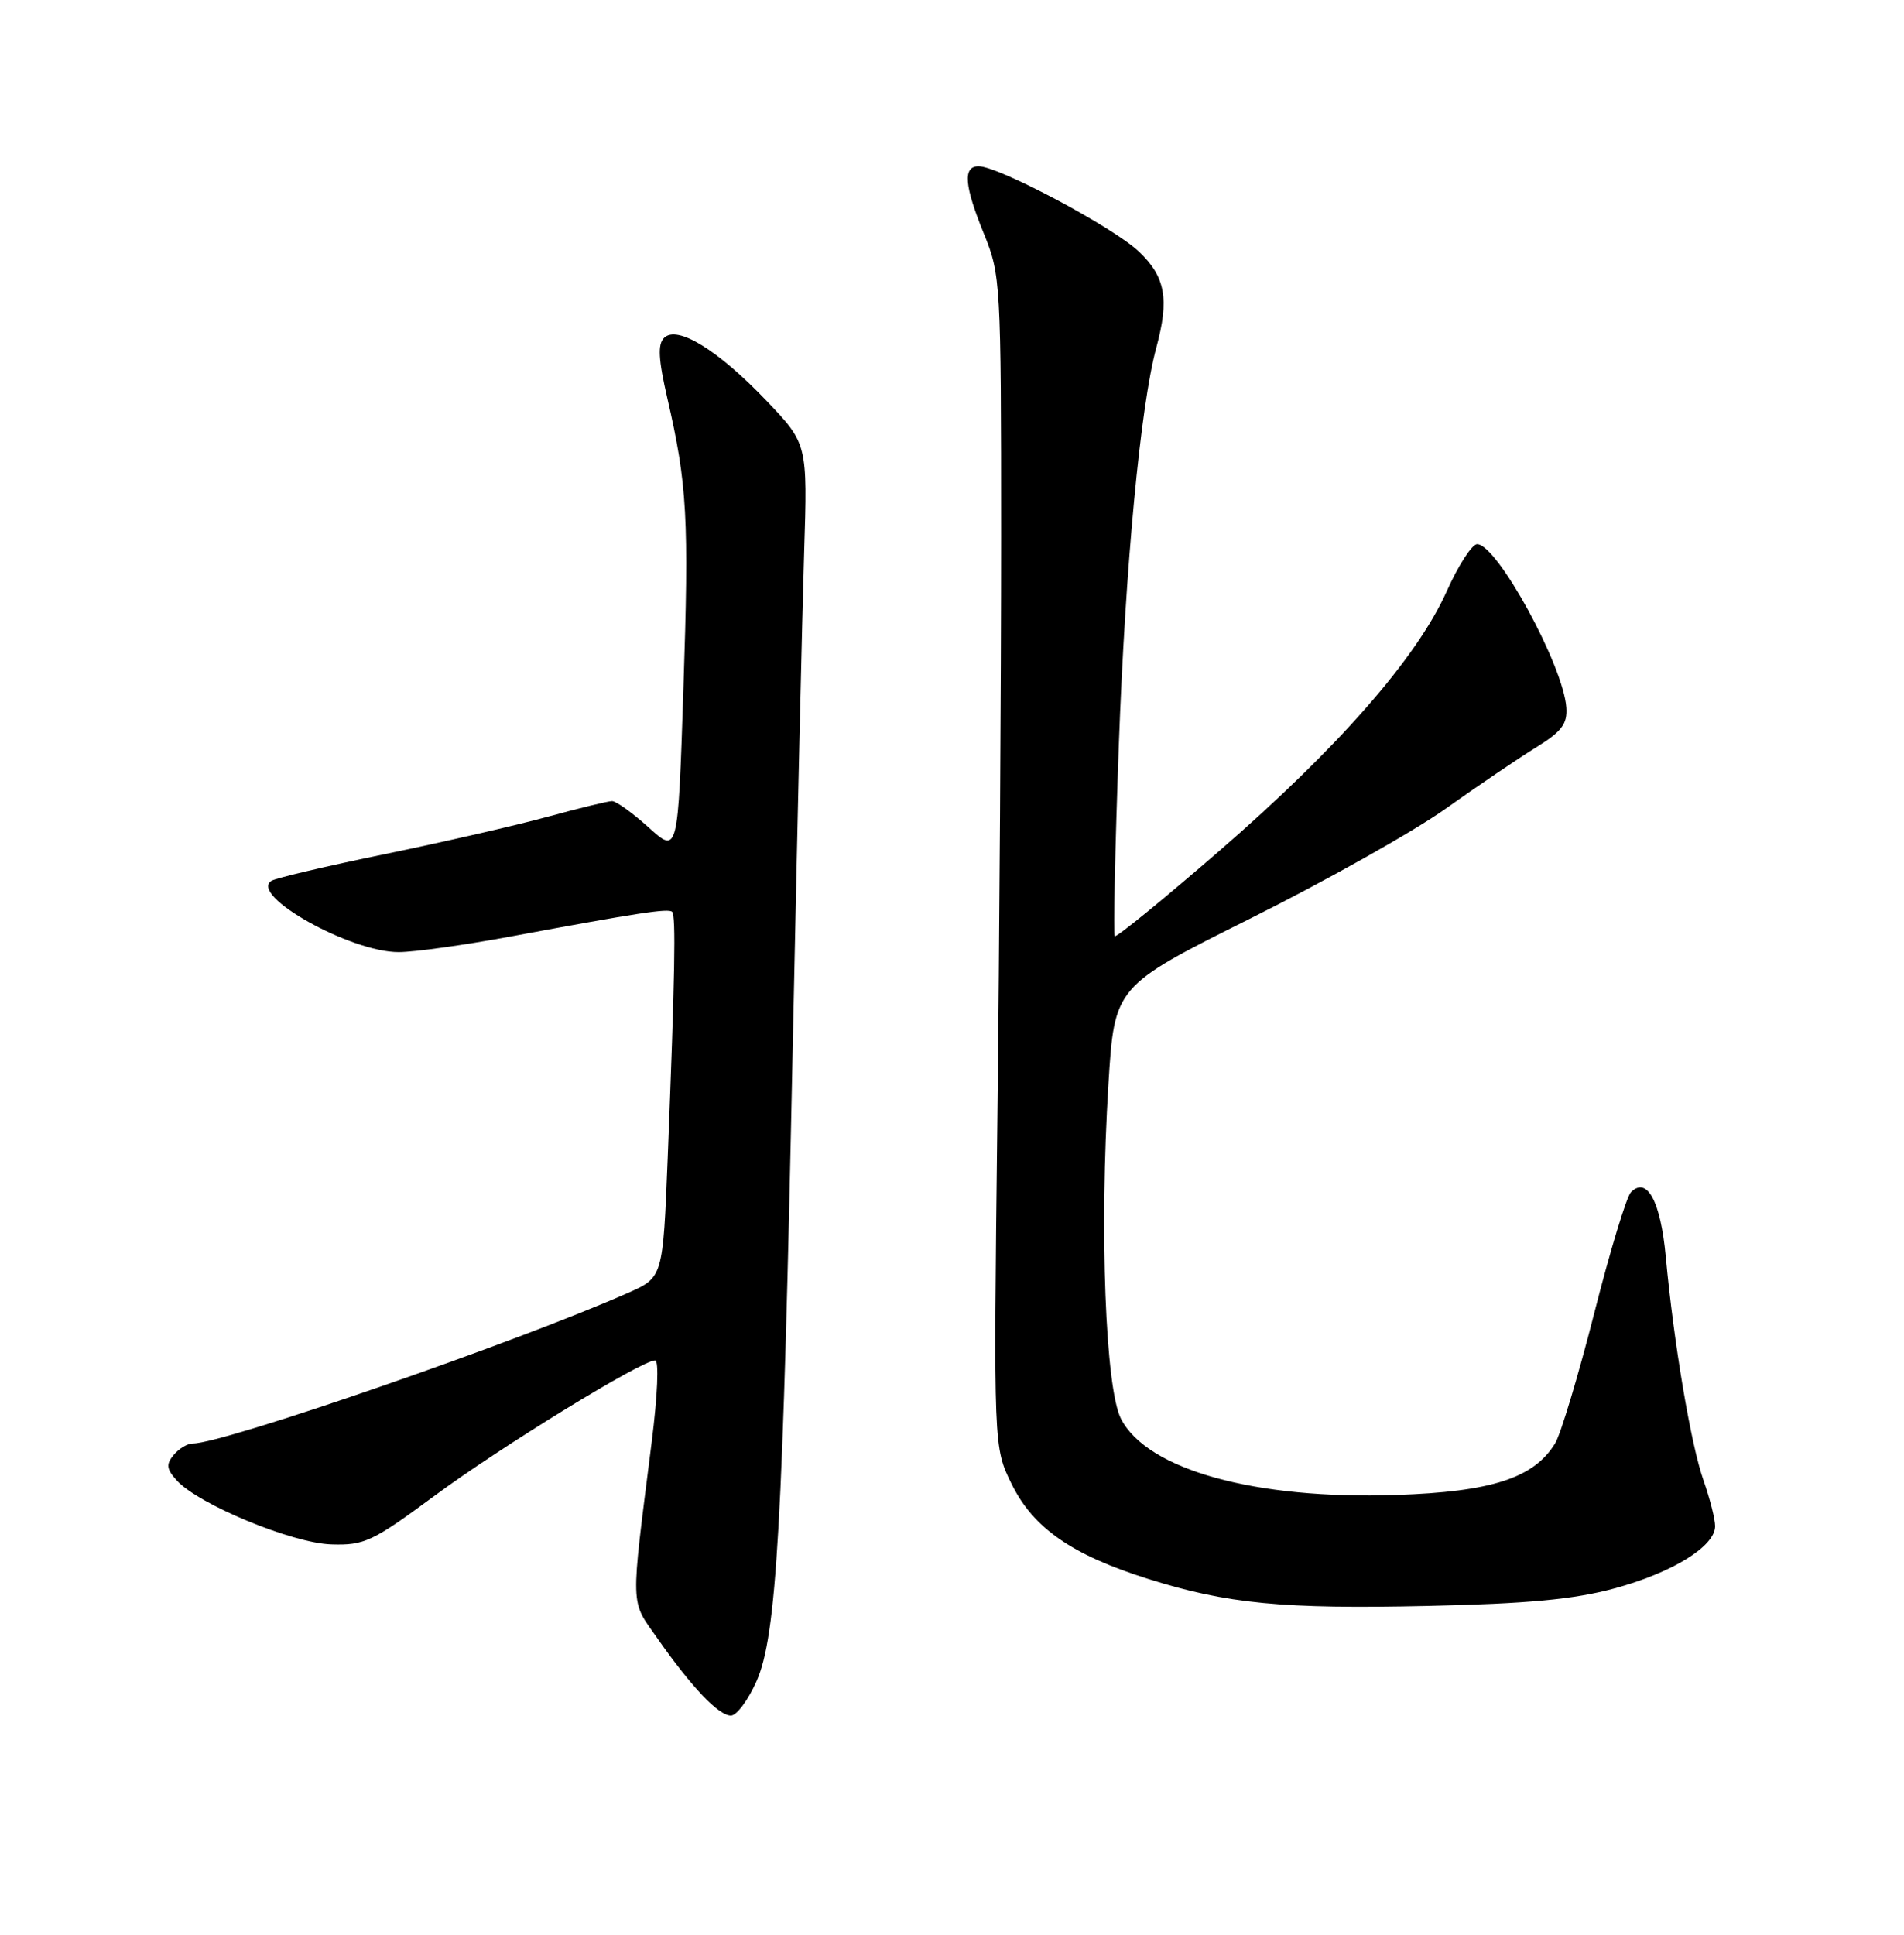 <?xml version="1.0" encoding="UTF-8" standalone="no"?>
<!DOCTYPE svg PUBLIC "-//W3C//DTD SVG 1.1//EN" "http://www.w3.org/Graphics/SVG/1.1/DTD/svg11.dtd" >
<svg xmlns="http://www.w3.org/2000/svg" xmlns:xlink="http://www.w3.org/1999/xlink" version="1.1" viewBox="0 0 252 256">
 <g >
 <path fill="currentColor"
d=" M 100.13 222.45 C 102.79 216.42 103.61 202.16 104.93 138.00 C 105.51 110.22 106.18 81.03 106.43 73.11 C 106.88 58.73 106.88 58.73 101.44 53.02 C 95.02 46.30 89.62 42.98 87.89 44.71 C 87.03 45.57 87.14 47.55 88.32 52.68 C 90.96 64.12 91.20 68.51 90.45 91.16 C 89.73 112.99 89.73 112.99 85.86 109.49 C 83.73 107.57 81.55 106.00 81.01 106.00 C 80.47 106.00 76.65 106.93 72.52 108.06 C 68.40 109.19 58.72 111.41 51.01 113.00 C 43.31 114.58 36.52 116.18 35.94 116.54 C 32.88 118.43 46.40 126.01 52.78 125.98 C 54.82 125.98 61.45 125.05 67.50 123.93 C 84.52 120.77 88.46 120.17 88.96 120.65 C 89.47 121.14 89.33 128.97 88.37 153.26 C 87.74 169.02 87.74 169.02 83.12 171.07 C 68.39 177.59 29.62 191.00 25.51 191.00 C 24.81 191.00 23.68 191.68 22.98 192.52 C 21.96 193.76 22.03 194.38 23.40 195.89 C 26.26 199.05 38.67 204.19 43.85 204.35 C 48.23 204.49 49.29 203.99 57.55 197.89 C 66.32 191.41 84.92 180.00 86.71 180.00 C 87.23 180.00 87.03 184.64 86.26 190.75 C 83.42 213.29 83.37 211.58 87.03 216.81 C 91.55 223.26 95.11 227.00 96.74 227.00 C 97.50 227.00 99.02 224.95 100.13 222.45 Z  M 213.61 210.19 C 221.32 208.11 227.00 204.61 227.00 201.94 C 227.00 201.01 226.31 198.29 225.47 195.90 C 223.80 191.18 221.53 177.74 220.47 166.29 C 219.79 158.94 217.99 155.61 215.86 157.74 C 215.28 158.32 213.09 165.53 211.00 173.76 C 208.90 181.99 206.58 189.72 205.84 190.95 C 203.05 195.56 197.45 197.39 184.77 197.81 C 166.14 198.44 151.86 194.49 148.37 187.74 C 146.30 183.74 145.51 162.83 146.70 143.50 C 147.50 130.51 147.50 130.51 165.55 121.50 C 175.47 116.55 187.08 110.03 191.34 107.00 C 195.60 103.97 200.98 100.33 203.29 98.90 C 206.69 96.80 207.46 95.79 207.31 93.62 C 206.91 88.04 198.14 72.00 195.50 72.00 C 194.83 72.00 193.01 74.81 191.47 78.25 C 187.52 87.07 177.05 99.01 161.39 112.58 C 153.98 119.00 147.75 124.08 147.54 123.87 C 147.34 123.67 147.58 112.27 148.08 98.55 C 148.94 74.93 150.94 53.74 153.04 46.00 C 154.78 39.58 154.25 36.63 150.75 33.30 C 147.37 30.08 132.19 22.00 129.52 22.00 C 127.41 22.00 127.62 24.56 130.25 31.00 C 132.43 36.34 132.50 37.52 132.50 71.00 C 132.50 89.97 132.28 124.85 132.00 148.50 C 131.50 191.50 131.50 191.50 133.89 196.36 C 136.76 202.19 141.84 205.72 151.91 208.90 C 162.40 212.21 169.73 212.92 189.00 212.49 C 202.12 212.20 208.28 211.63 213.61 210.19 Z "/>
</g>
</svg>